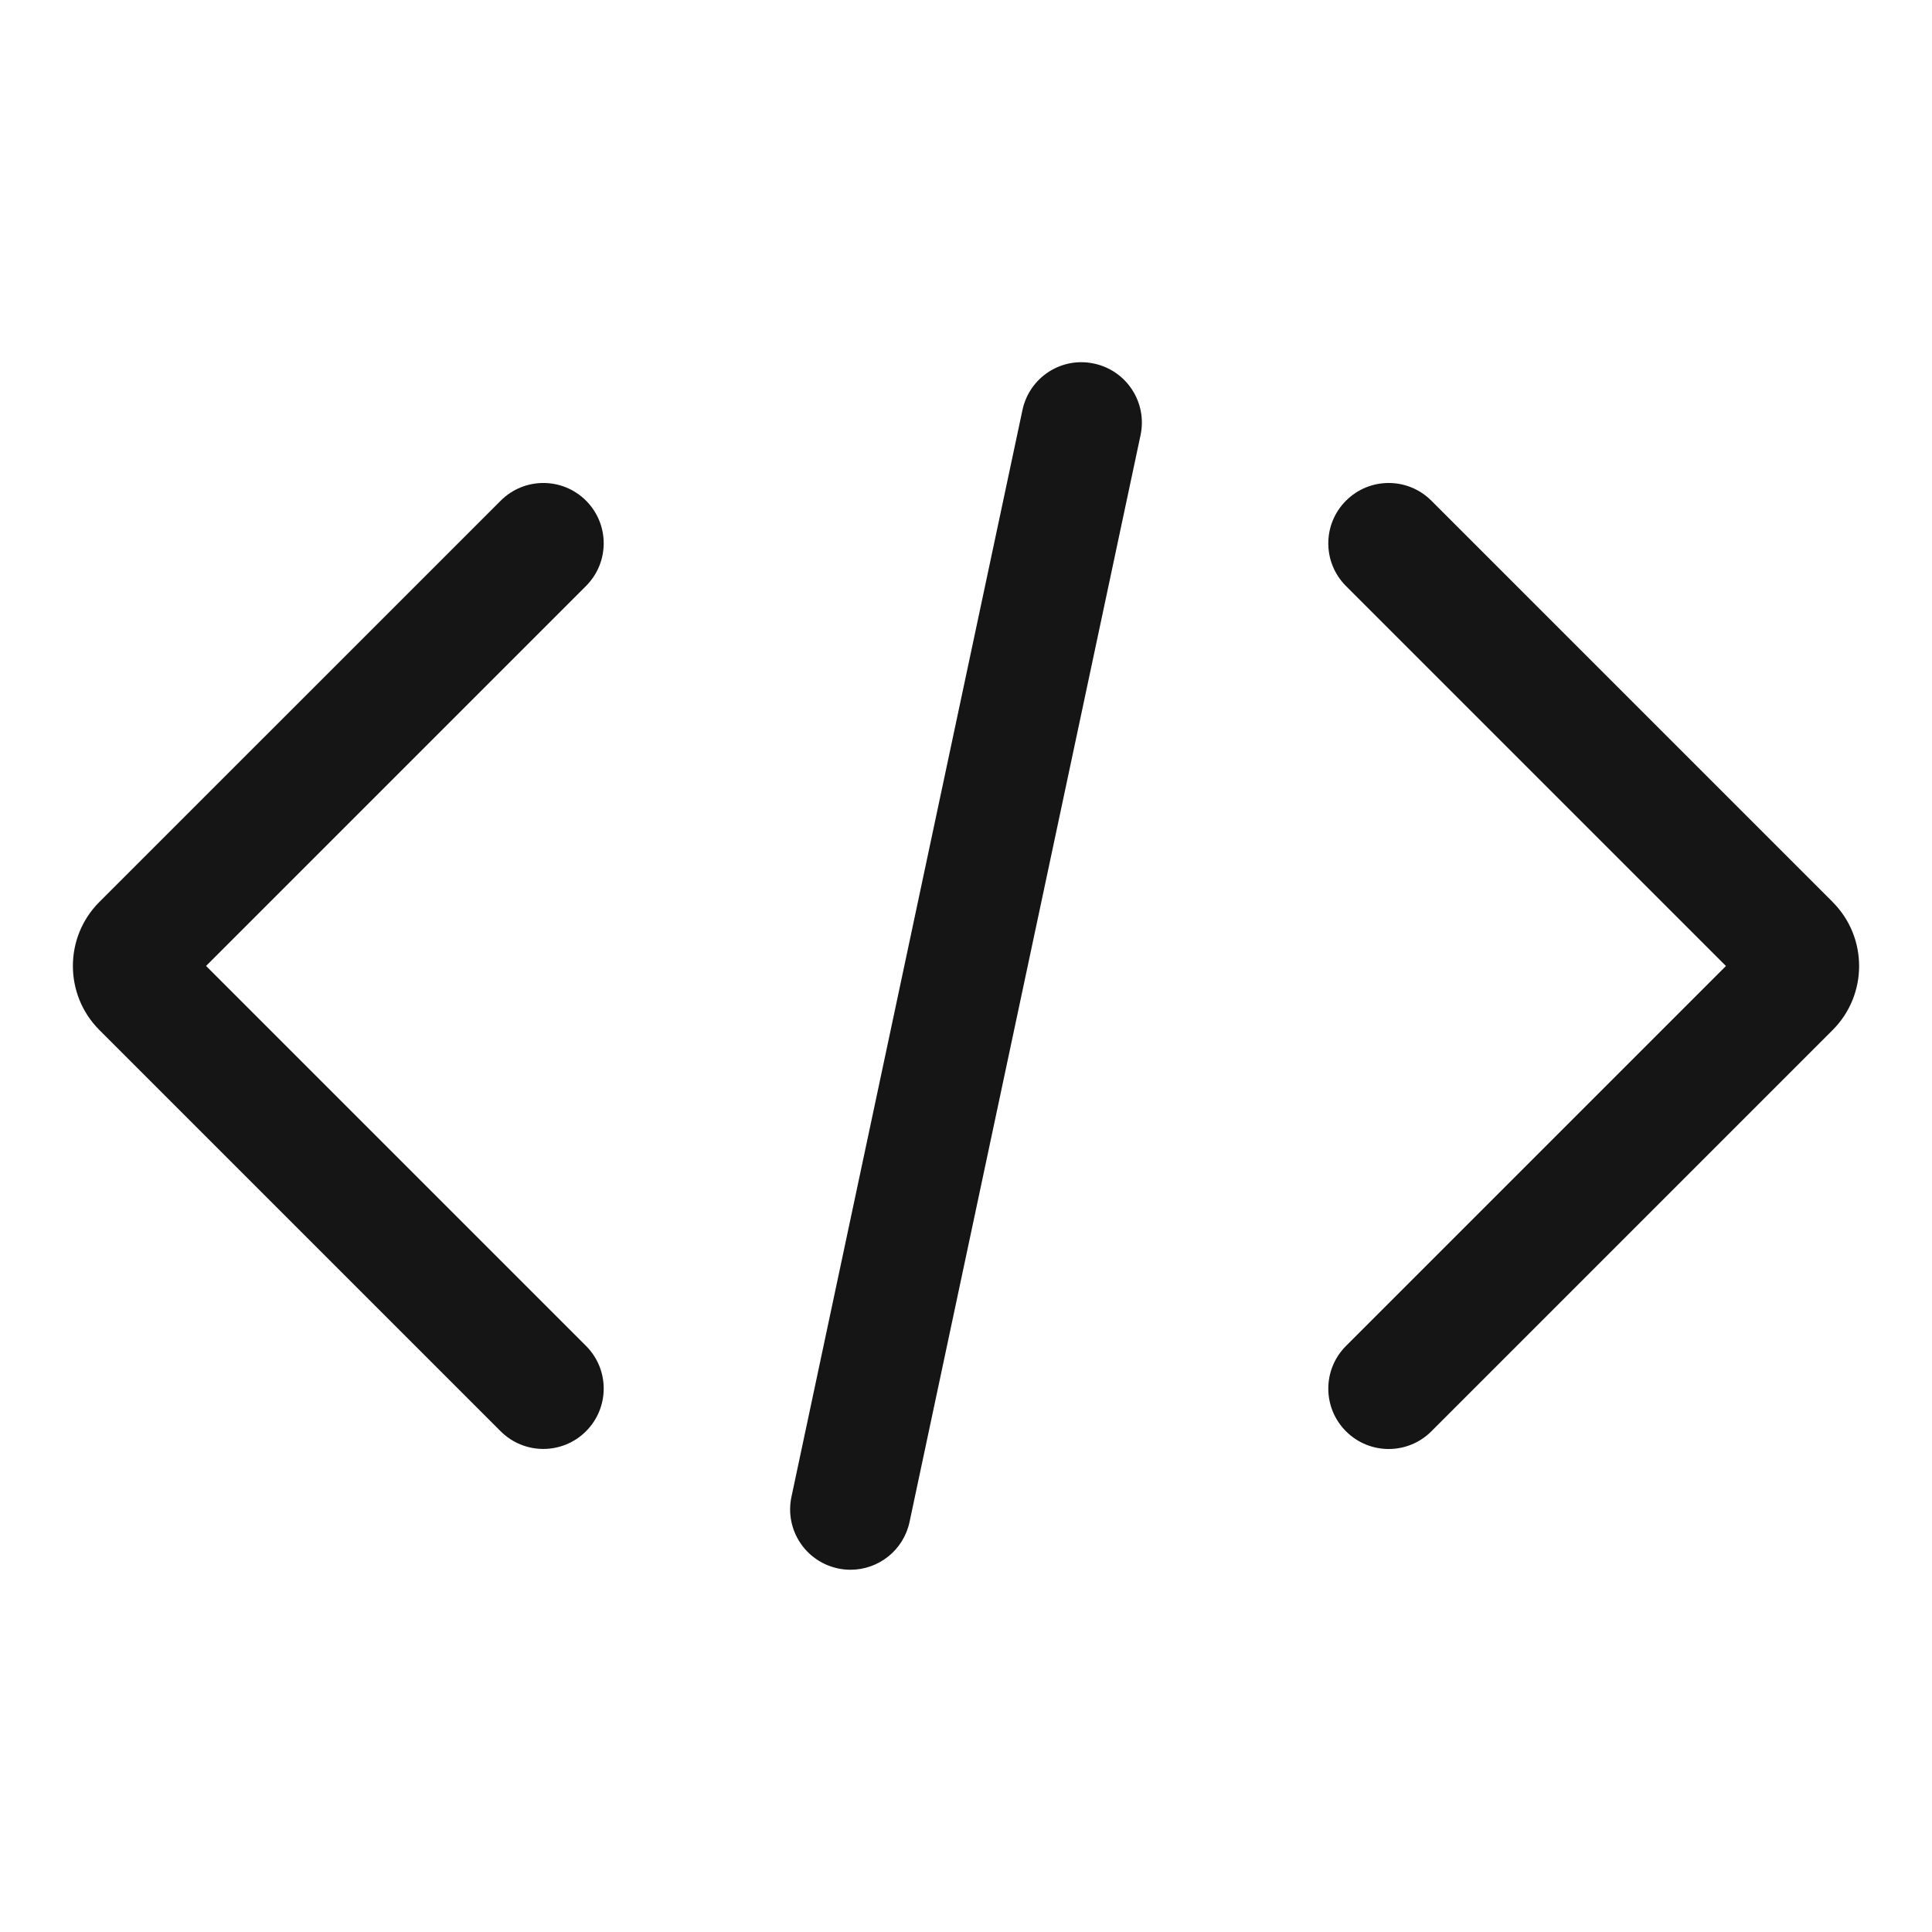<?xml version="1.0" encoding="UTF-8"?><svg xmlns="http://www.w3.org/2000/svg" width="32" height="32" viewBox="0 0 32 32"><defs><style>.uuid-418ca9e5-1ff5-4ca4-a108-58dc5a48d2ef{fill:none;}.uuid-64fbd642-f7cb-47cf-b488-344afea3713a{fill:#151515;}</style></defs><g id="uuid-f7b6289d-dcc2-4119-9480-73d7eca2e641"><rect class="uuid-418ca9e5-1ff5-4ca4-a108-58dc5a48d2ef" width="32" height="32"/></g><g id="uuid-77e07066-3857-449d-b43d-2076f0ab168f"><path class="uuid-64fbd642-f7cb-47cf-b488-344afea3713a" d="M9.707,8.293c-.391-.391-1.023-.391-1.414,0L1.646,14.939c-.585.585-.585,1.536,0,2.121l6.646,6.646c.195.195.451.293.707.293s.512-.098.707-.293c.391-.391.391-1.023,0-1.414l-6.293-6.293,6.293-6.293c.391-.391.391-1.023,0-1.414Z"/><path class="uuid-64fbd642-f7cb-47cf-b488-344afea3713a" d="M30.354,14.939l-6.646-6.646c-.391-.391-1.023-.391-1.414,0s-.391,1.023,0,1.414l6.293,6.293-6.293,6.293c-.391.391-.391,1.023,0,1.414.195.195.451.293.707.293s.512-.098.707-.293l6.646-6.646c.585-.585.585-1.536,0-2.121Z"/><path class="uuid-64fbd642-f7cb-47cf-b488-344afea3713a" d="M18.121,6.022c-.542-.117-1.071.229-1.186.77l-3.826,18c-.115.541.23,1.071.77,1.186.07.015.14.022.209.022.462,0,.877-.322.977-.792l3.826-18c.115-.541-.23-1.071-.77-1.186Z"/></g></svg>